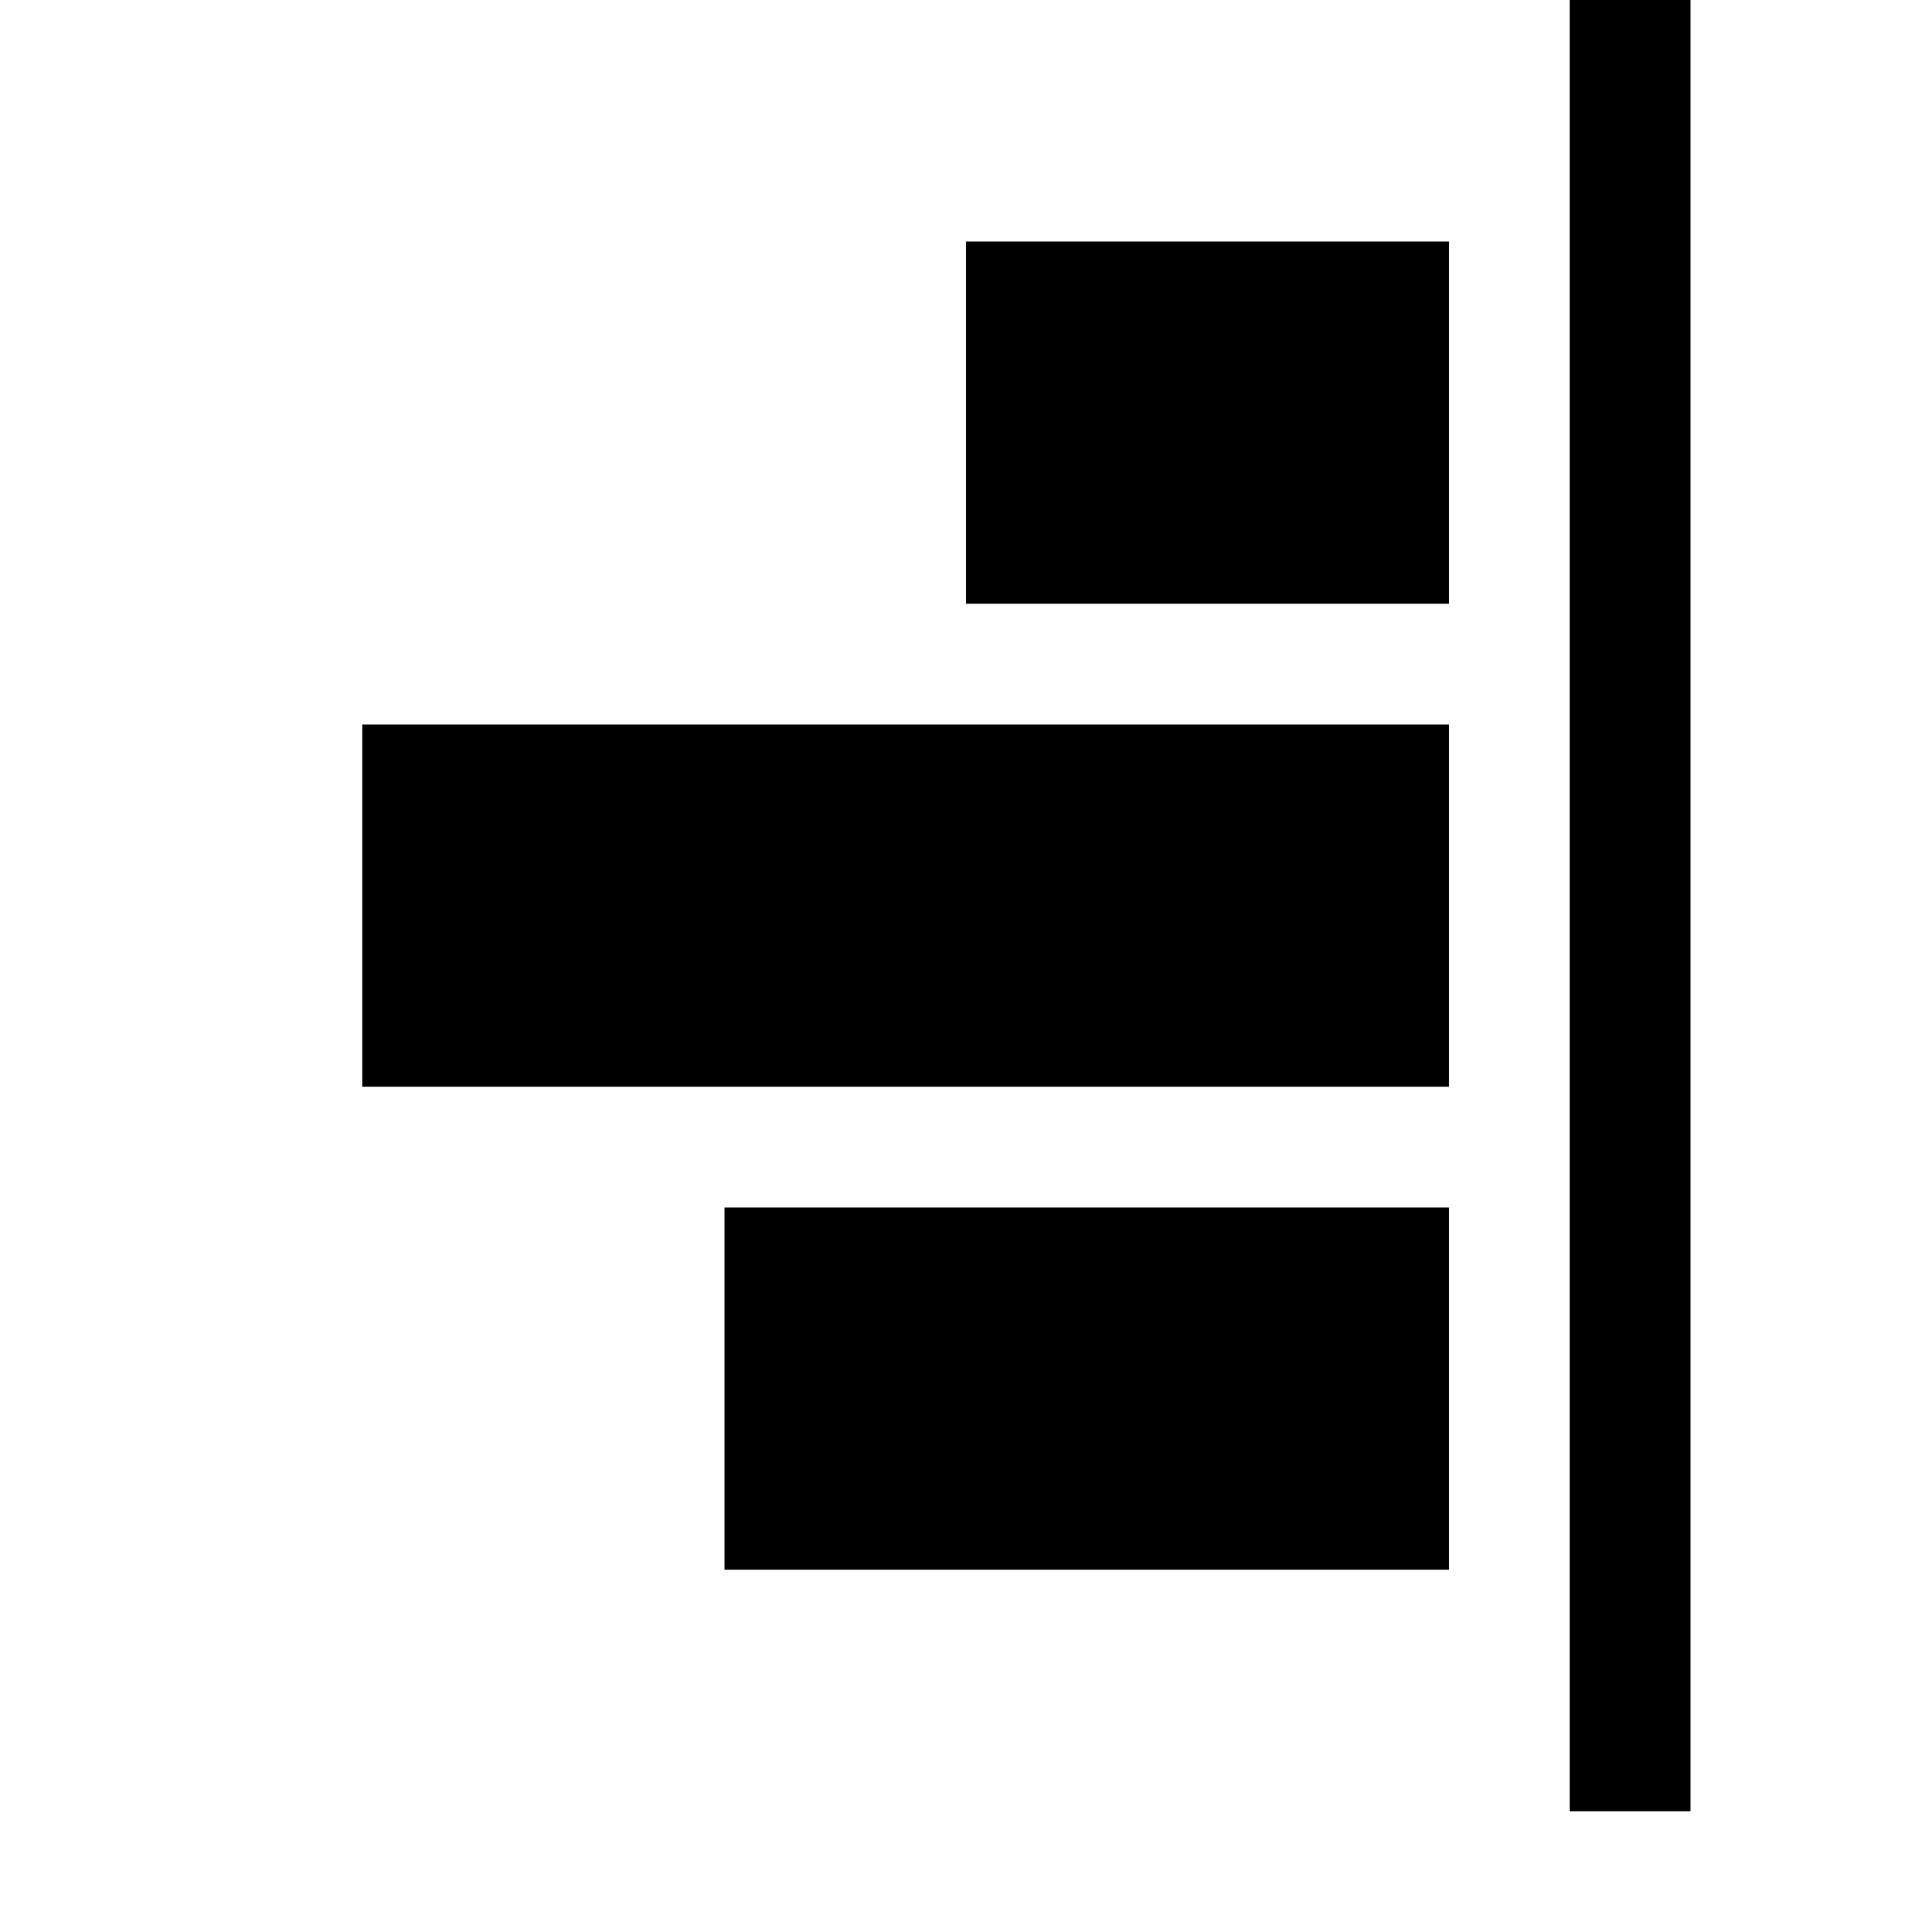 <svg width="16" height="16" viewBox="0 0 16 16" xmlns="http://www.w3.org/2000/svg"><style>@import '../colors.css';</style>
<path fill-rule="evenodd" clip-rule="evenodd" d="M8 2H12V5H8V2ZM3 6H12V9H3V6ZM12 10H6V13H12V10Z"/>
<rect x="13" width="1" height="15" class="success"/>
</svg>
